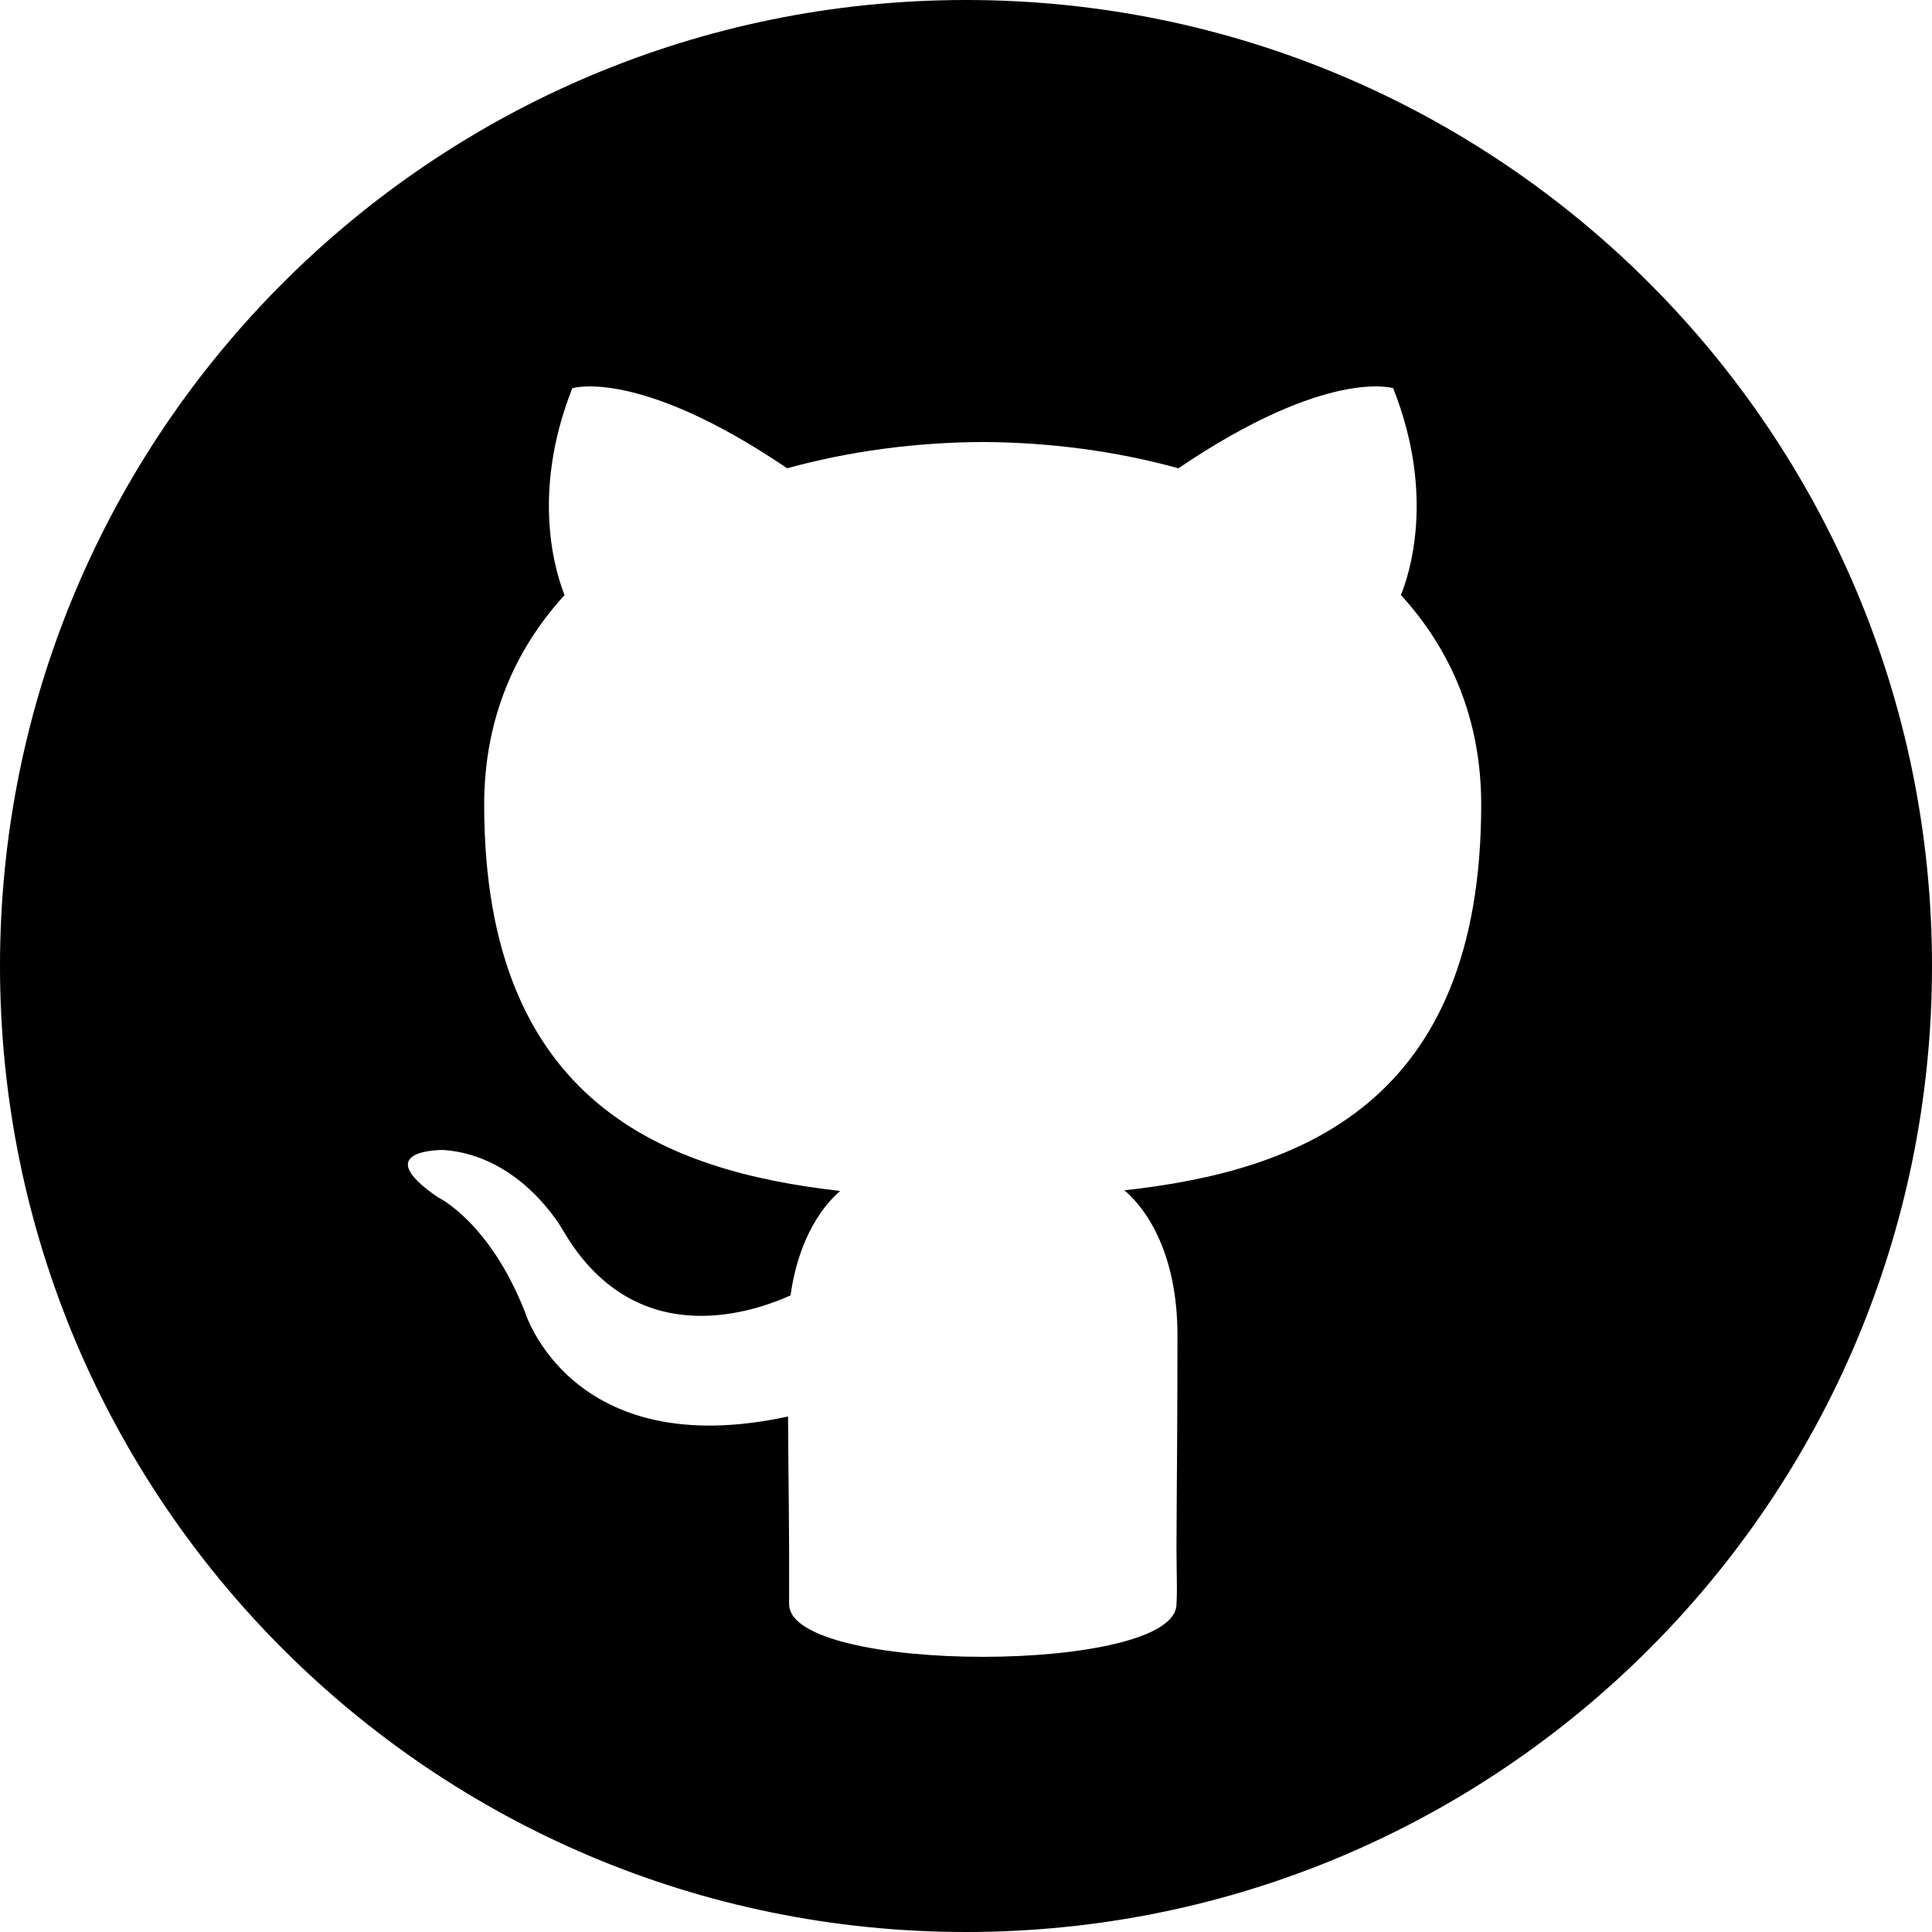 <svg viewBox="0 0 18 18" fill="none" xmlns="http://www.w3.org/2000/svg"><path fill-rule="evenodd" clip-rule="evenodd" d="M9 18C13.971 18 18 13.971 18 9C18 4.029 13.971 0 9 0C4.029 0 0 4.029 0 9C0 13.971 4.029 18 9 18ZM7.352 14.435V14.945C7.352 15.6 10.961 15.6 10.961 14.945C10.967 14.853 10.965 14.747 10.963 14.631C10.962 14.569 10.961 14.503 10.961 14.435C10.961 14.356 10.962 14.217 10.963 14.031C10.966 13.655 10.97 13.089 10.97 12.438C10.97 11.759 10.737 11.314 10.476 11.09C12.098 10.91 13.8 10.294 13.8 7.497C13.8 6.703 13.518 6.053 13.052 5.544C13.127 5.359 13.377 4.619 12.98 3.617C12.98 3.617 12.369 3.421 10.979 4.363C10.398 4.202 9.775 4.121 9.157 4.118C8.538 4.121 7.915 4.202 7.334 4.363C5.944 3.421 5.332 3.617 5.332 3.617C4.936 4.619 5.186 5.359 5.26 5.544C4.795 6.053 4.511 6.703 4.511 7.497C4.511 10.288 6.211 10.912 7.827 11.096C7.619 11.278 7.431 11.599 7.365 12.069C6.951 12.255 5.896 12.577 5.246 11.464C5.246 11.464 4.862 10.765 4.131 10.714C4.131 10.714 3.42 10.704 4.082 11.156C4.082 11.156 4.558 11.38 4.89 12.221C4.89 12.221 5.317 13.637 7.342 13.197C7.344 13.518 7.347 13.797 7.349 14.014C7.35 14.209 7.352 14.354 7.352 14.435Z" fill="currentColor"></path></svg>